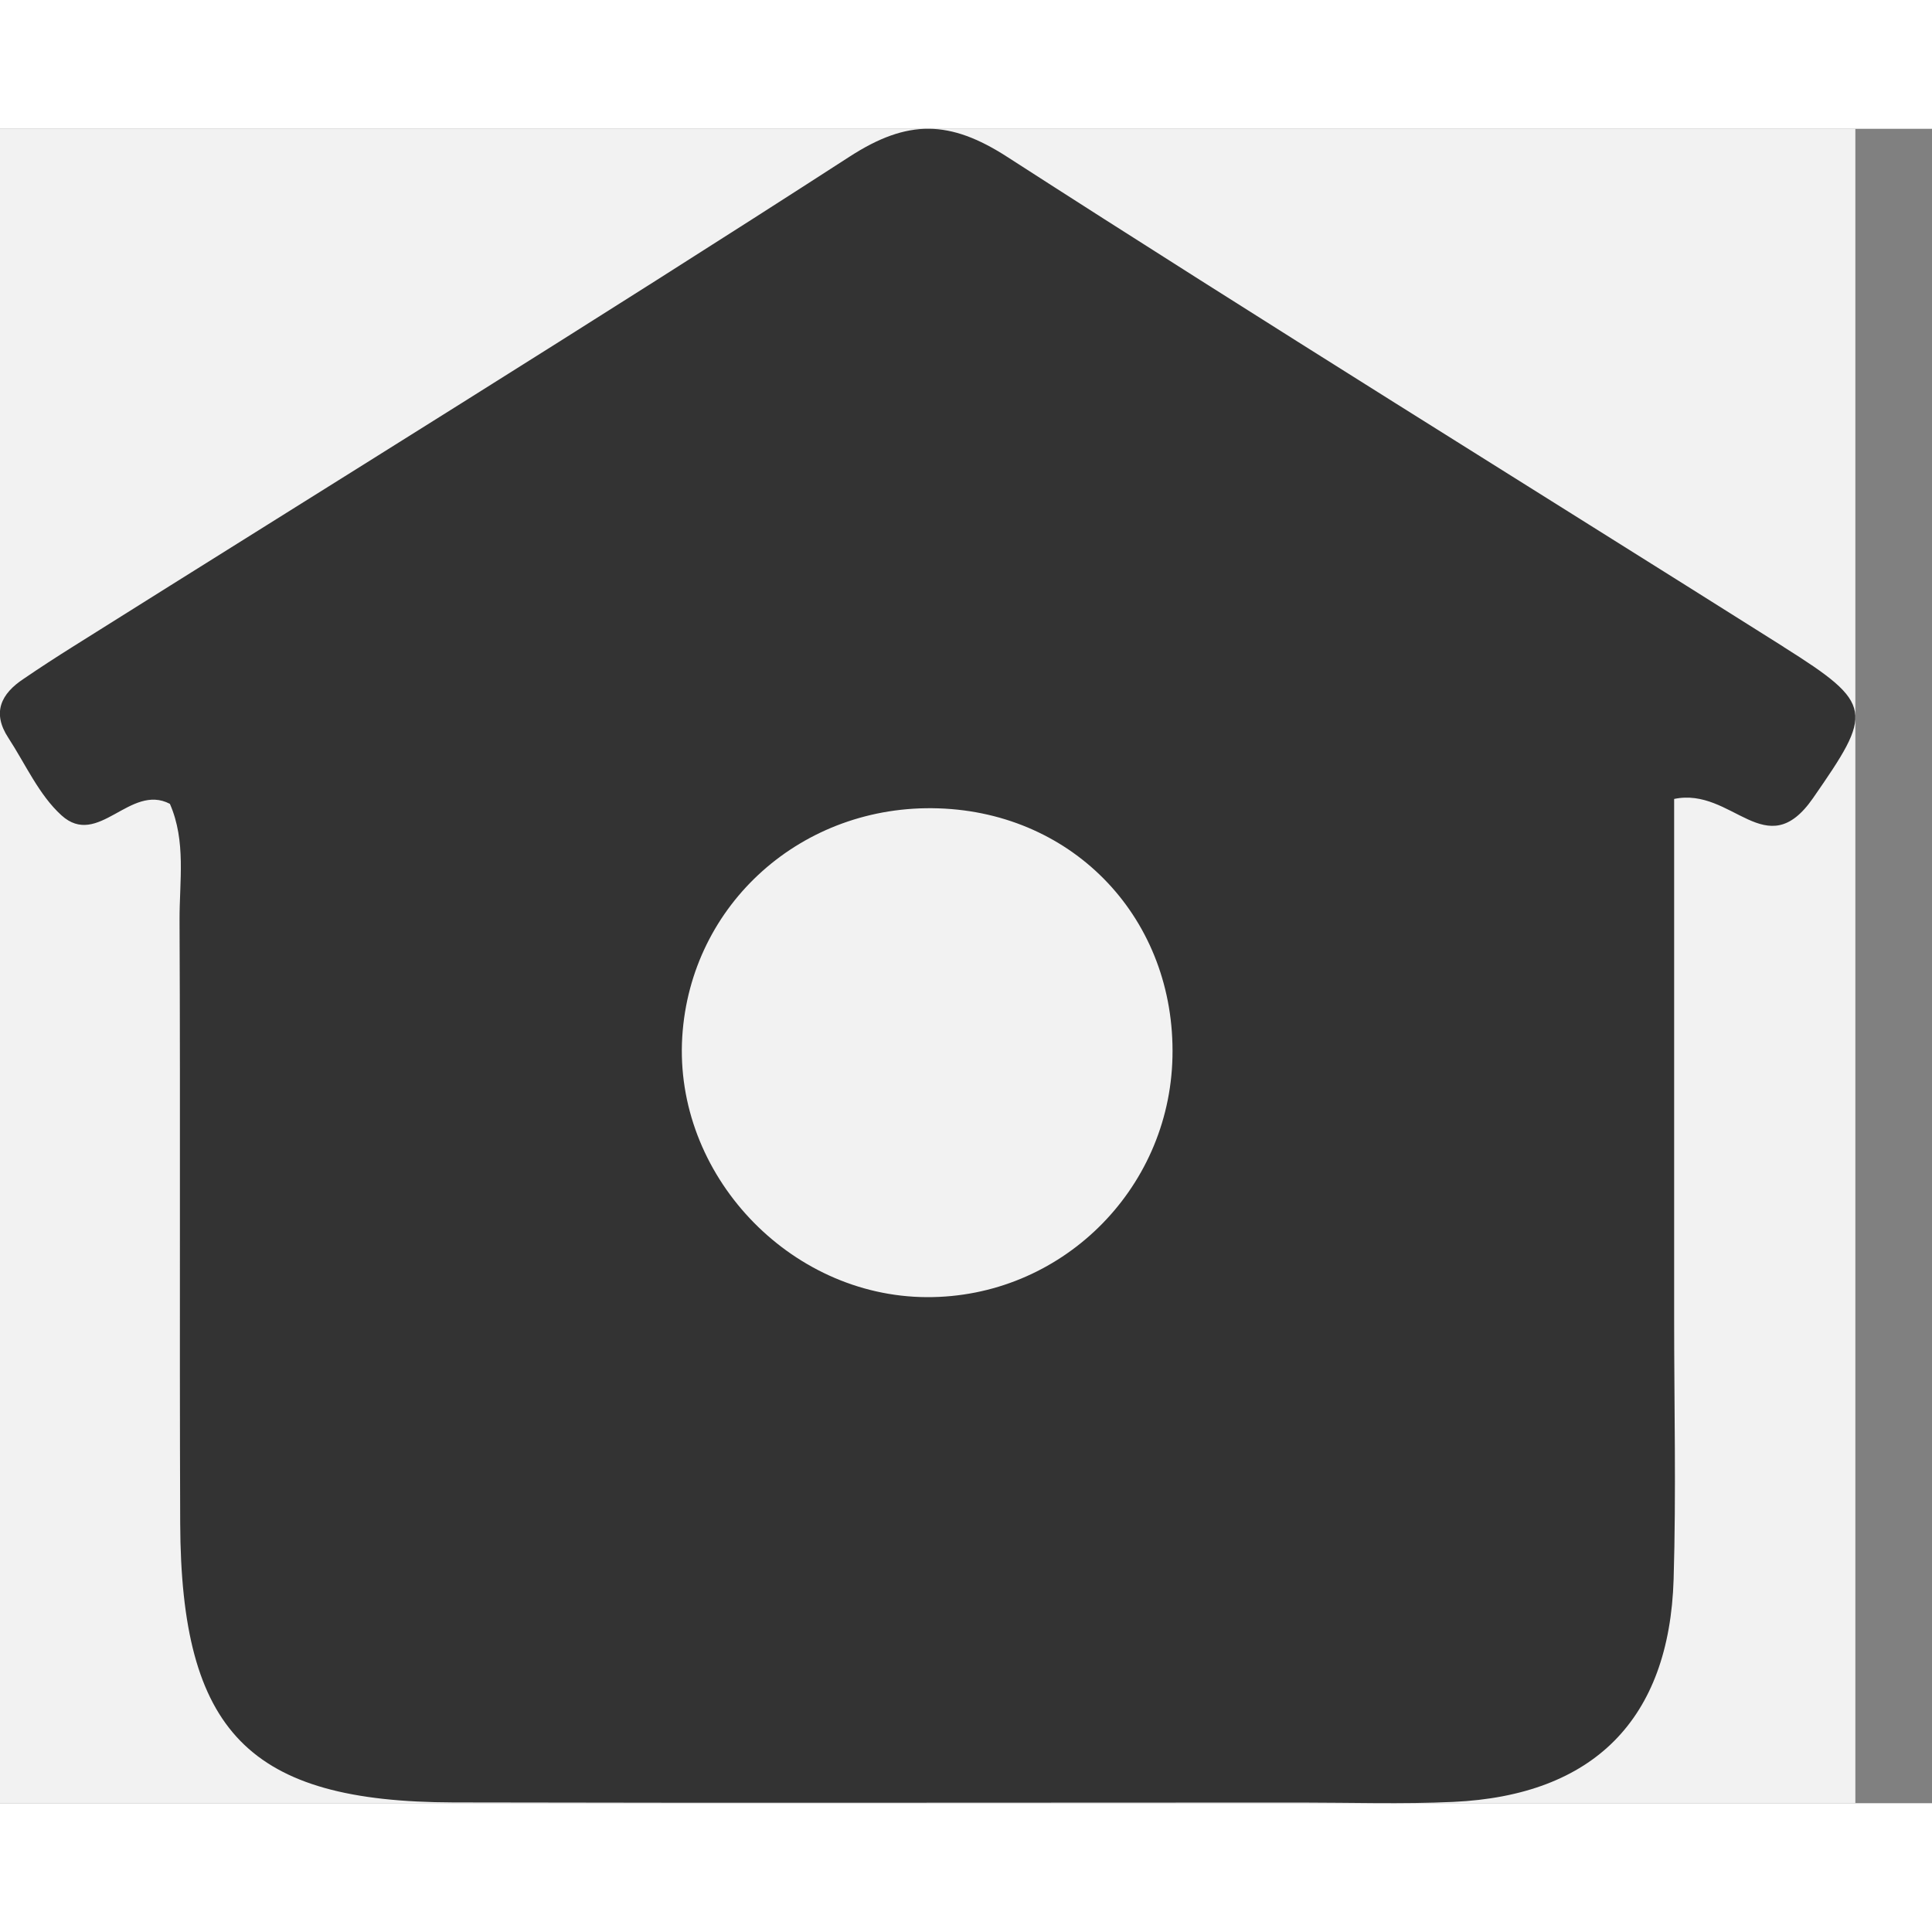 <svg width="10" height="10" viewBox="0 0 15 13" fill="none" xmlns="http://www.w3.org/2000/svg">
<rect x="0" y="0" width="15" height="13" fill="#808080" stroke="none"/>
<g clip-path="url(#clip0_83_2211)">
<rect width="14.405" height="13" fill="#F2F2F2"/>
<path d="M13.849 4.023C11.838 2.755 9.818 1.505 7.82 0.218C7.375 -0.069 7.048 -0.076 6.598 0.215C4.601 1.505 2.58 2.755 0.567 4.02C0.438 4.101 0.31 4.184 0.184 4.27C0.008 4.386 -0.064 4.533 0.065 4.729C0.198 4.933 0.302 5.171 0.477 5.33C0.762 5.589 1.01 5.079 1.319 5.241C1.446 5.531 1.393 5.841 1.394 6.143C1.401 7.704 1.393 9.265 1.399 10.824C1.405 12.449 1.933 12.99 3.521 12.994C5.713 12.999 7.904 12.995 10.095 12.995C10.491 12.995 10.887 13.008 11.282 12.99C12.372 12.94 12.961 12.35 12.994 11.26C13.014 10.587 12.998 9.914 12.998 9.24C12.998 7.897 12.998 6.555 12.998 5.203C13.451 5.108 13.711 5.722 14.076 5.197C14.539 4.529 14.557 4.469 13.848 4.023H13.849ZM7.195 9.071C6.124 9.066 5.232 8.115 5.297 7.05C5.361 6.017 6.231 5.241 7.287 5.276C8.346 5.311 9.127 6.142 9.103 7.207C9.08 8.245 8.23 9.076 7.195 9.071Z" fill="#333333"/>
</g>
<defs>
<clipPath id="clip0_83_2211">
<rect width="14.405" height="13" fill="white"/>
</clipPath>
</defs>
</svg>

